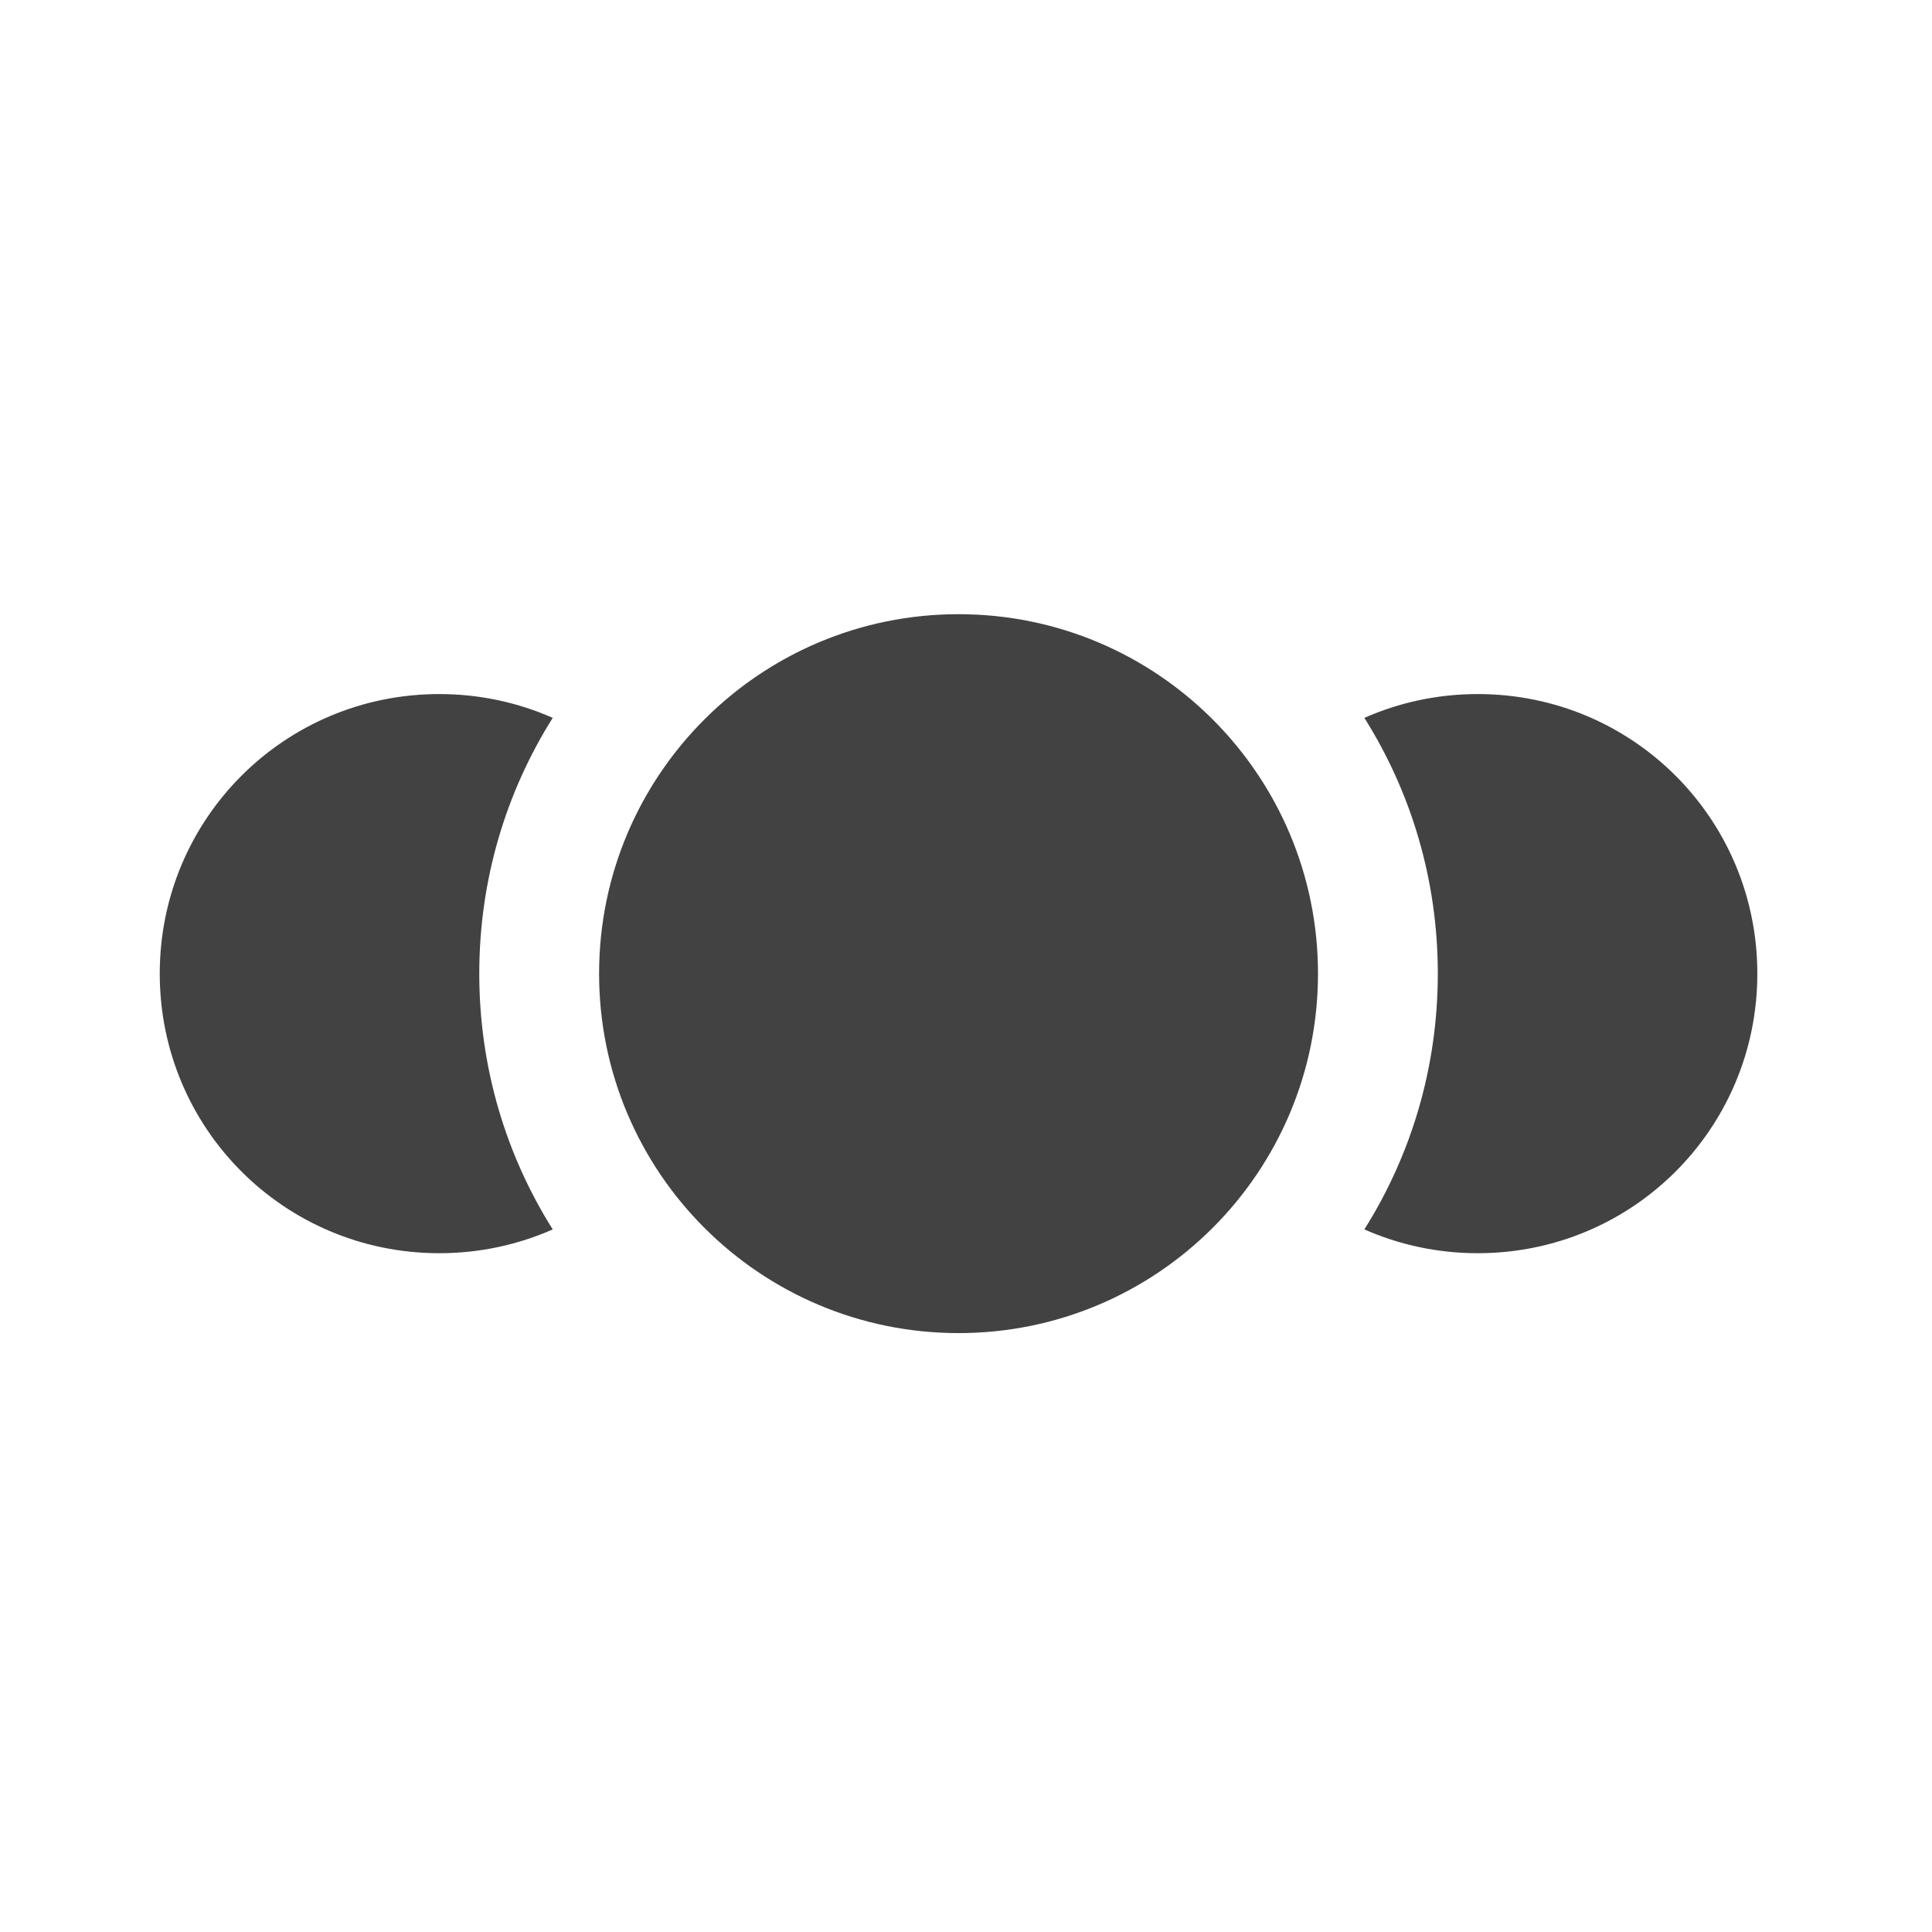 <?xml version="1.0" encoding="UTF-8"?>
<svg xmlns="http://www.w3.org/2000/svg" xmlns:xlink="http://www.w3.org/1999/xlink" width="512pt" height="512pt" viewBox="0 0 512 512" version="1.1">
<g id="surface1">
<path style=" stroke:none;fill-rule:nonzero;fill:rgb(25.882%,25.882%,25.882%);fill-opacity:1;" d="M 116.43 183.934 C 75.383 183.934 42.336 216.977 42.336 258.023 C 42.336 299.07 75.383 332.113 116.43 332.113 C 127.141 332.113 137.301 329.859 146.48 325.805 C 134.141 306.215 127.012 282.984 127.012 258.023 C 127.012 233.066 134.141 209.836 146.48 190.242 C 137.305 186.188 127.141 183.934 116.43 183.934 Z M 391.621 183.934 C 380.91 183.934 370.746 186.188 361.57 190.242 C 373.906 209.836 381.035 233.066 381.035 258.023 C 381.035 282.984 373.906 306.215 361.57 325.805 C 370.746 329.859 380.91 332.113 391.621 332.113 C 432.668 332.113 465.711 299.07 465.711 258.023 C 465.711 216.977 432.668 183.934 391.621 183.934 Z M 391.621 183.934 "/>
<path style=" stroke:none;fill-rule:nonzero;fill:rgb(25.882%,25.882%,25.882%);fill-opacity:1;" d="M 254.023 162.766 C 306.633 162.766 349.285 205.414 349.285 258.023 C 349.285 310.637 306.633 353.285 254.023 353.285 C 201.414 353.285 158.766 310.637 158.766 258.023 C 158.766 205.414 201.414 162.766 254.023 162.766 Z M 254.023 162.766 "/>
</g>
</svg>
